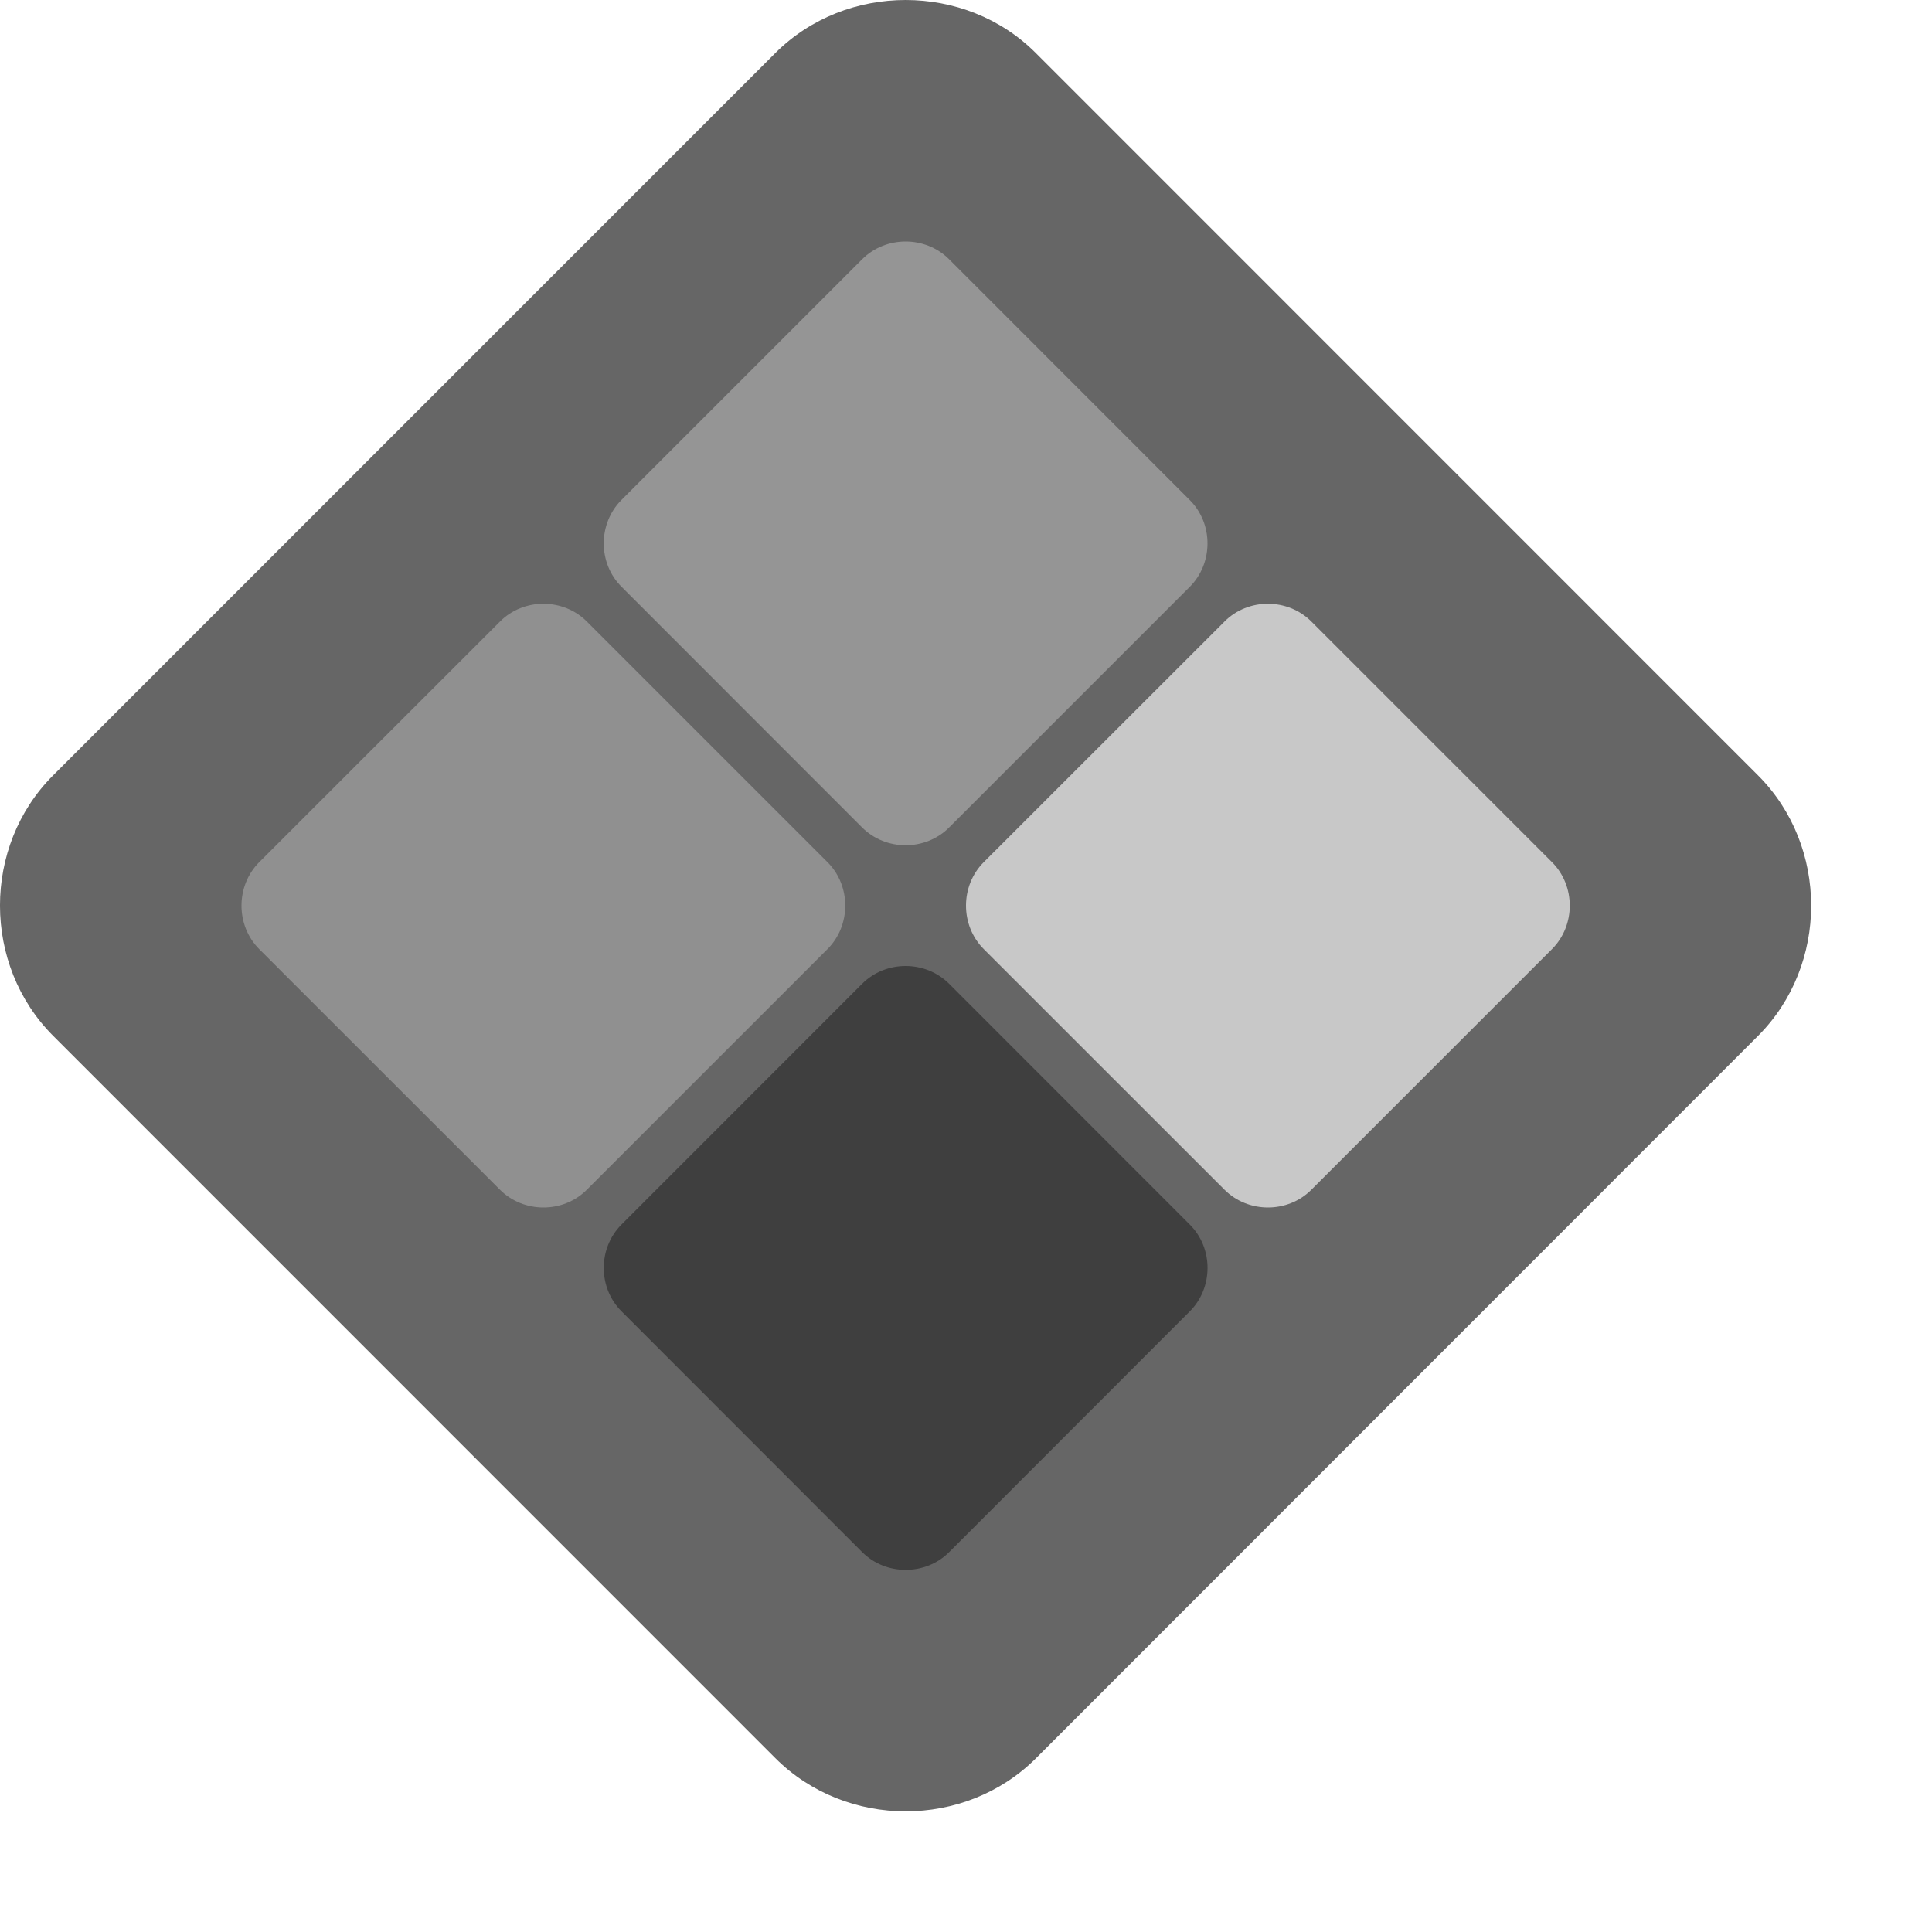 <svg xmlns="http://www.w3.org/2000/svg" width="16" height="16" version="1">
 <path style="fill:#666666" d="M 7.5,1.3797328e-5 C 7.107,1.3797328e-5 6.714,0.146 6.42,0.44 L 0.44,6.421 c -0.587,0.587 -0.587,1.57 8.5715e-4,2.158 l 5.98,5.981 c 0.587,0.587 1.571,0.588 2.159,8.56e-4 L 14.559,8.579 c 0.587,-0.587 0.587,-1.571 0,-2.158 L 8.579,0.44 C 8.286,0.146 7.893,1.3797328e-5 7.5,1.3797328e-5 Z"/>
 <path style="fill:#959595" d="m 7.5,2 c -0.131,0 -0.262,0.049 -0.36,0.147 L 5.147,4.14 C 4.951,4.336 4.951,4.664 5.147,4.859 L 7.14,6.853 C 7.336,7.049 7.664,7.049 7.86,6.853 L 9.853,4.86 c 0.196,-0.196 0.196,-0.524 0,-0.719 L 7.86,2.147 C 7.762,2.049 7.631,2 7.5,2 Z"/>
 <path style="fill:#3f3f3f" d="m 7.5,8 c -0.131,0 -0.262,0.049 -0.36,0.147 l -1.993,1.994 c -0.196,0.196 -0.196,0.523 3.056e-4,0.719 l 1.993,1.994 c 0.196,0.196 0.524,0.196 0.72,3.07e-4 l 1.993,-1.994 c 0.196,-0.196 0.196,-0.524 0,-0.719 L 7.86,8.147 C 7.762,8.049 7.631,8 7.5,8 Z"/>
 <path style="fill:#c8c8c8" d="M 13,7.5 C 13,7.369 12.951,7.238 12.853,7.14 L 10.86,5.147 C 10.664,4.951 10.336,4.951 10.141,5.147 L 8.147,7.14 C 7.951,7.336 7.951,7.664 8.147,7.86 l 1.994,1.993 c 0.196,0.196 0.524,0.196 0.719,0 L 12.853,7.86 C 12.951,7.762 13,7.631 13,7.5 Z"/>
 <path style="fill:#909090" d="M 7,7.5 C 7,7.369 6.951,7.238 6.853,7.14 L 4.86,5.147 C 4.664,4.951 4.336,4.951 4.141,5.147 l -1.994,1.993 c -0.196,0.196 -0.196,0.524 -3.055e-4,0.72 l 1.994,1.993 c 0.196,0.196 0.524,0.196 0.719,0 L 6.853,7.86 c 0.098,-0.098 0.147,-0.229 0.147,-0.36 z"/>
</svg>
